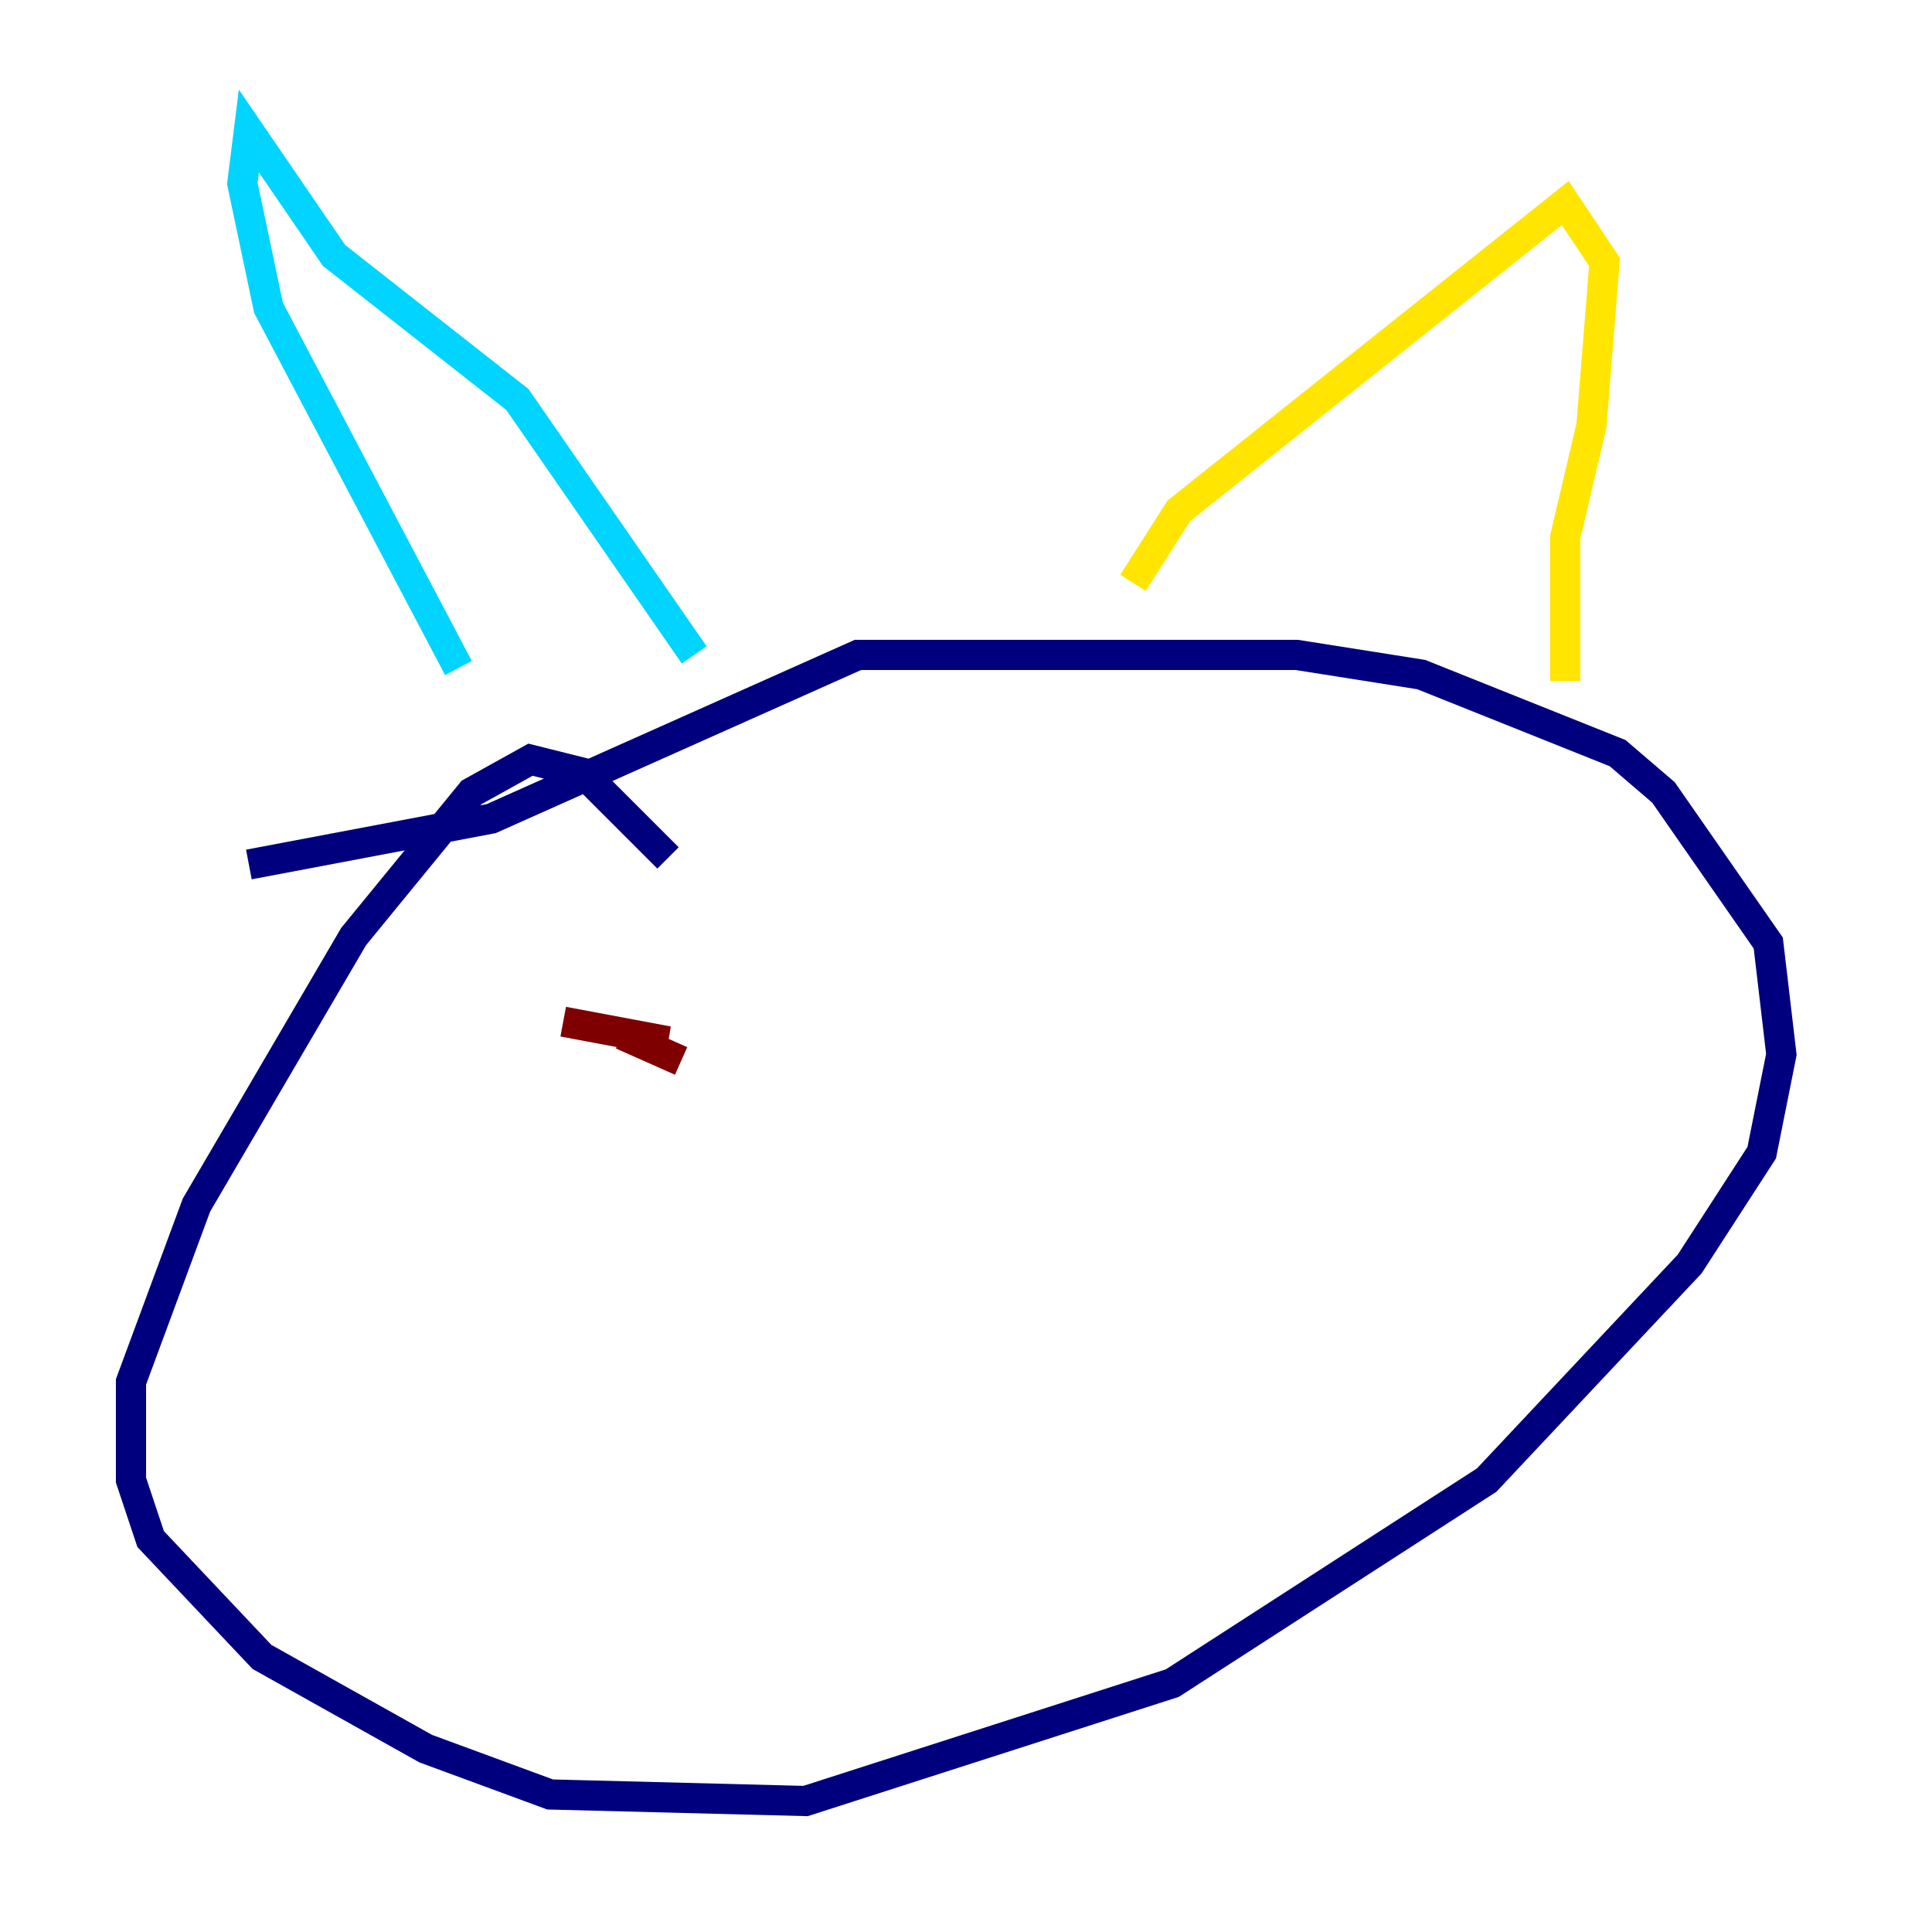 <?xml version="1.0" encoding="utf-8" ?>
<svg baseProfile="tiny" height="128" version="1.2" viewBox="0,0,128,128" width="128" xmlns="http://www.w3.org/2000/svg" xmlns:ev="http://www.w3.org/2001/xml-events" xmlns:xlink="http://www.w3.org/1999/xlink"><defs /><polyline fill="none" points="44.258,56.841 38.617,51.2 35.146,50.332 31.241,52.502 23.43,62.047 13.017,79.837 8.678,91.552 8.678,98.061 9.98,101.966 17.356,109.776 28.203,115.851 36.447,118.888 53.37,119.322 77.668,111.512 98.495,98.061 111.946,83.742 116.719,76.366 118.02,69.858 117.153,62.481 110.21,52.502 107.173,49.898 94.156,44.691 85.912,43.39 56.841,43.39 32.542,54.237 16.488,57.275" stroke="#00007f" stroke-width="2" /><polyline fill="none" points="45.993,43.39 34.278,26.468 22.129,16.922 16.488,8.678 16.054,12.149 17.79,20.393 30.373,44.258" stroke="#00d4ff" stroke-width="2" /><polyline fill="none" points="75.064,38.617 78.102,33.844 103.702,13.451 106.305,17.356 105.437,28.203 103.702,35.58 103.702,45.125" stroke="#ffe500" stroke-width="2" /><polyline fill="none" points="37.315,67.688 44.258,68.99 41.22,68.556 45.125,70.291" stroke="#7f0000" stroke-width="2" /></svg>